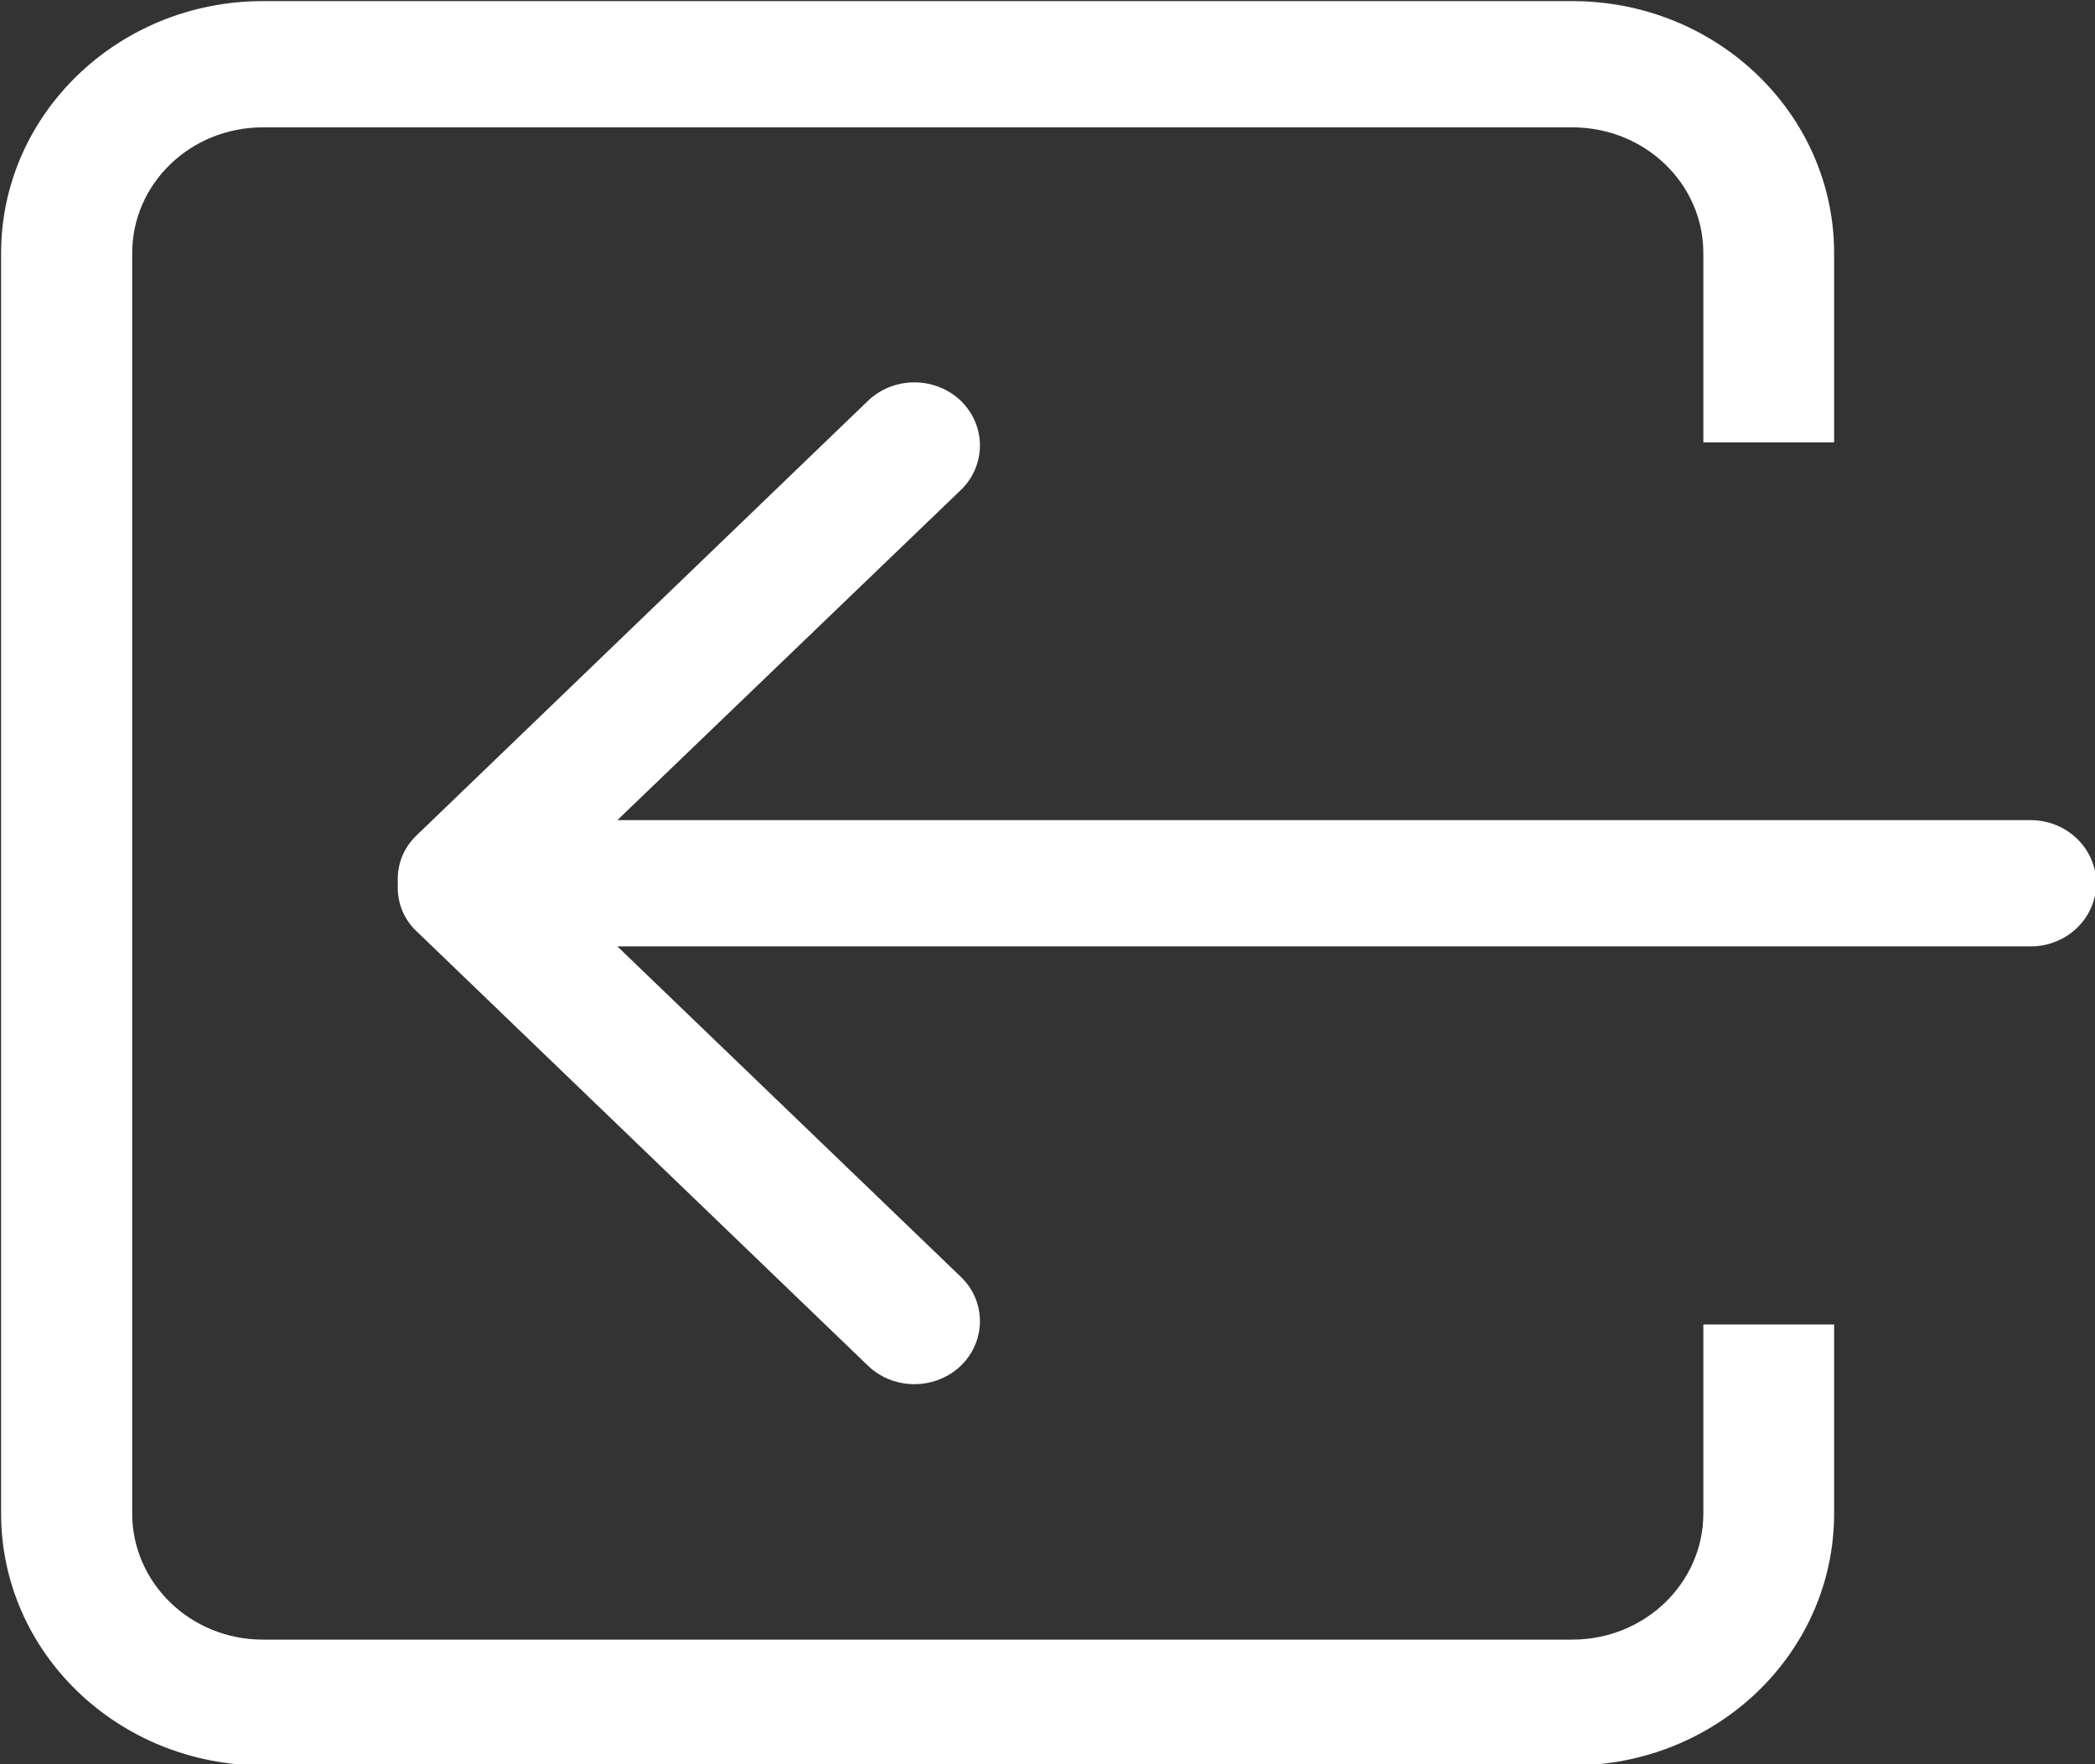 <svg xmlns="http://www.w3.org/2000/svg" xmlns:xlink="http://www.w3.org/1999/xlink" preserveAspectRatio="xMidYMid" width="19" height="16" viewBox="0 0 19 16">
  <rect x="0" y="0" width="19" height="16" fill="#333333" stroke="none"/>
  <defs>
    <style>
      .cls-1 {
        fill: #fff;
        fill-rule: evenodd;
      }
    </style>
  </defs>
  <path d="M15.448,13.726 C15.448,14.356 14.918,14.870 14.259,14.870 L2.384,14.870 C1.728,14.870 1.199,14.356 1.199,13.726 L1.199,2.296 C1.199,1.665 1.728,1.155 2.384,1.155 L14.259,1.155 C14.918,1.155 15.448,1.665 15.448,2.296 L15.448,4.012 L16.634,4.012 L16.634,2.296 C16.634,1.035 15.573,0.010 14.259,0.010 L2.384,0.010 C1.074,0.010 0.010,1.035 0.010,2.296 L0.010,13.726 C0.010,14.990 1.074,16.011 2.384,16.011 L14.259,16.011 C15.573,16.011 16.634,14.990 16.634,13.726 L16.634,12.012 L15.448,12.012 L15.448,13.726 ZM18.417,7.438 L5.599,7.438 L8.714,4.444 C8.945,4.221 8.945,3.859 8.714,3.635 C8.481,3.412 8.104,3.412 7.872,3.635 L3.776,7.578 C3.651,7.698 3.599,7.854 3.608,8.011 C3.599,8.167 3.651,8.326 3.776,8.444 L7.872,12.386 C8.104,12.609 8.481,12.609 8.714,12.386 C8.945,12.163 8.945,11.800 8.714,11.580 L5.599,8.583 L18.417,8.583 C18.745,8.583 19.011,8.326 19.011,8.011 C19.011,7.696 18.745,7.438 18.417,7.438 L18.417,7.438 Z" class="cls-1"/>
</svg>

